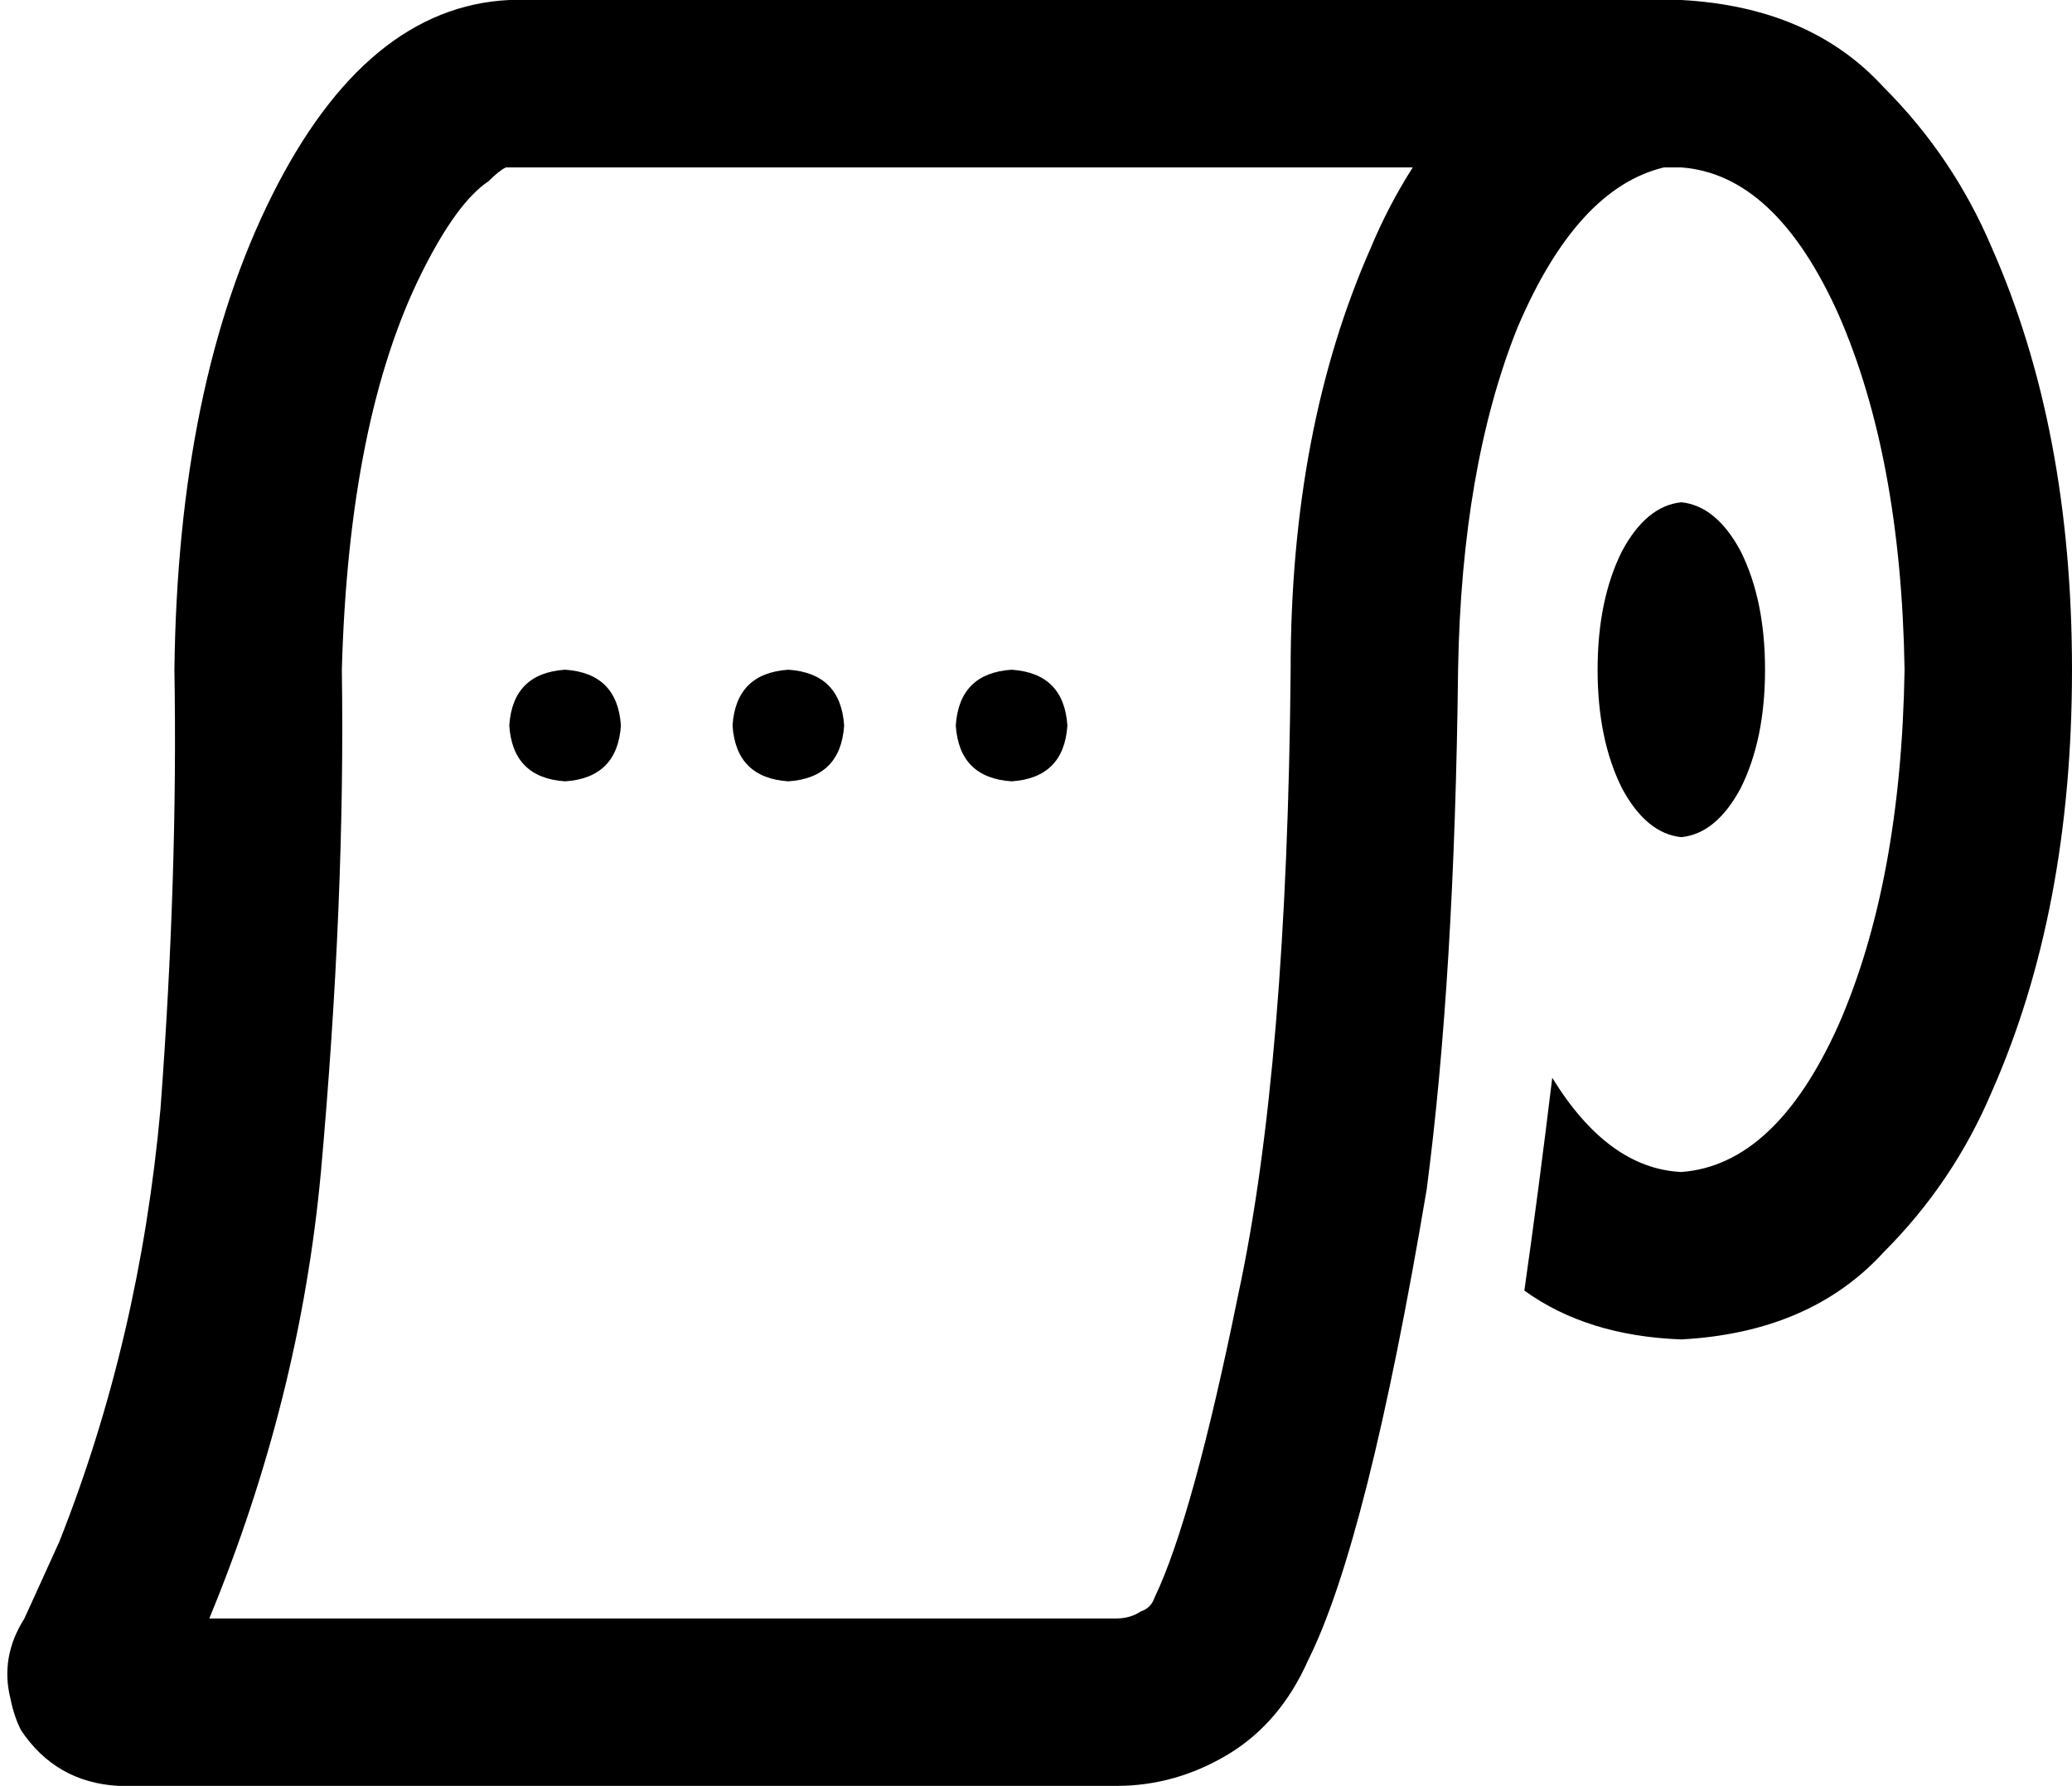<svg xmlns="http://www.w3.org/2000/svg" viewBox="0 0 594 512">
    <path d="M 3 487 Q 0 475 7 464 L 7 464 Q 12 453 17 442 Q 40 384 46 318 Q 51 251 50 192 Q 51 110 78 56 Q 105 2 146 0 L 478 0 L 478 0 Q 480 0 482 0 Q 519 2 540 25 Q 560 45 571 71 Q 594 123 594 192 Q 594 261 571 313 Q 560 339 540 359 Q 519 382 482 384 Q 455 383 437 370 Q 441 342 445 309 Q 461 335 482 336 Q 509 334 527 294 Q 545 253 546 192 Q 545 131 527 90 Q 509 50 482 48 Q 480 48 477 48 Q 452 54 435 94 Q 419 134 418 192 Q 417 280 409 341 L 409 341 Q 392 442 375 476 Q 367 494 352 503 Q 337 512 320 512 L 34 512 Q 16 511 6 496 Q 4 492 3 487 L 3 487 Z M 146 48 Q 146 48 146 48 L 146 48 Q 146 48 146 48 Q 145 48 145 48 Q 145 48 145 48 Q 143 49 140 52 Q 131 58 121 78 Q 100 120 98 192 Q 99 258 92 336 Q 86 401 60 464 L 320 464 Q 324 464 327 462 Q 330 461 331 458 Q 342 435 355 371 Q 369 306 370 192 Q 370 123 393 71 Q 398 59 405 48 L 146 48 L 146 48 Z M 506 192 Q 506 212 499 226 L 499 226 Q 492 239 482 240 Q 472 239 465 226 Q 458 212 458 192 Q 458 172 465 158 Q 472 145 482 144 Q 492 145 499 158 Q 506 172 506 192 L 506 192 Z M 162 192 Q 177 193 178 208 Q 177 223 162 224 Q 147 223 146 208 Q 147 193 162 192 L 162 192 Z M 226 192 Q 241 193 242 208 Q 241 223 226 224 Q 211 223 210 208 Q 211 193 226 192 L 226 192 Z M 274 208 Q 275 193 290 192 Q 305 193 306 208 Q 305 223 290 224 Q 275 223 274 208 L 274 208 Z"/>
</svg>
